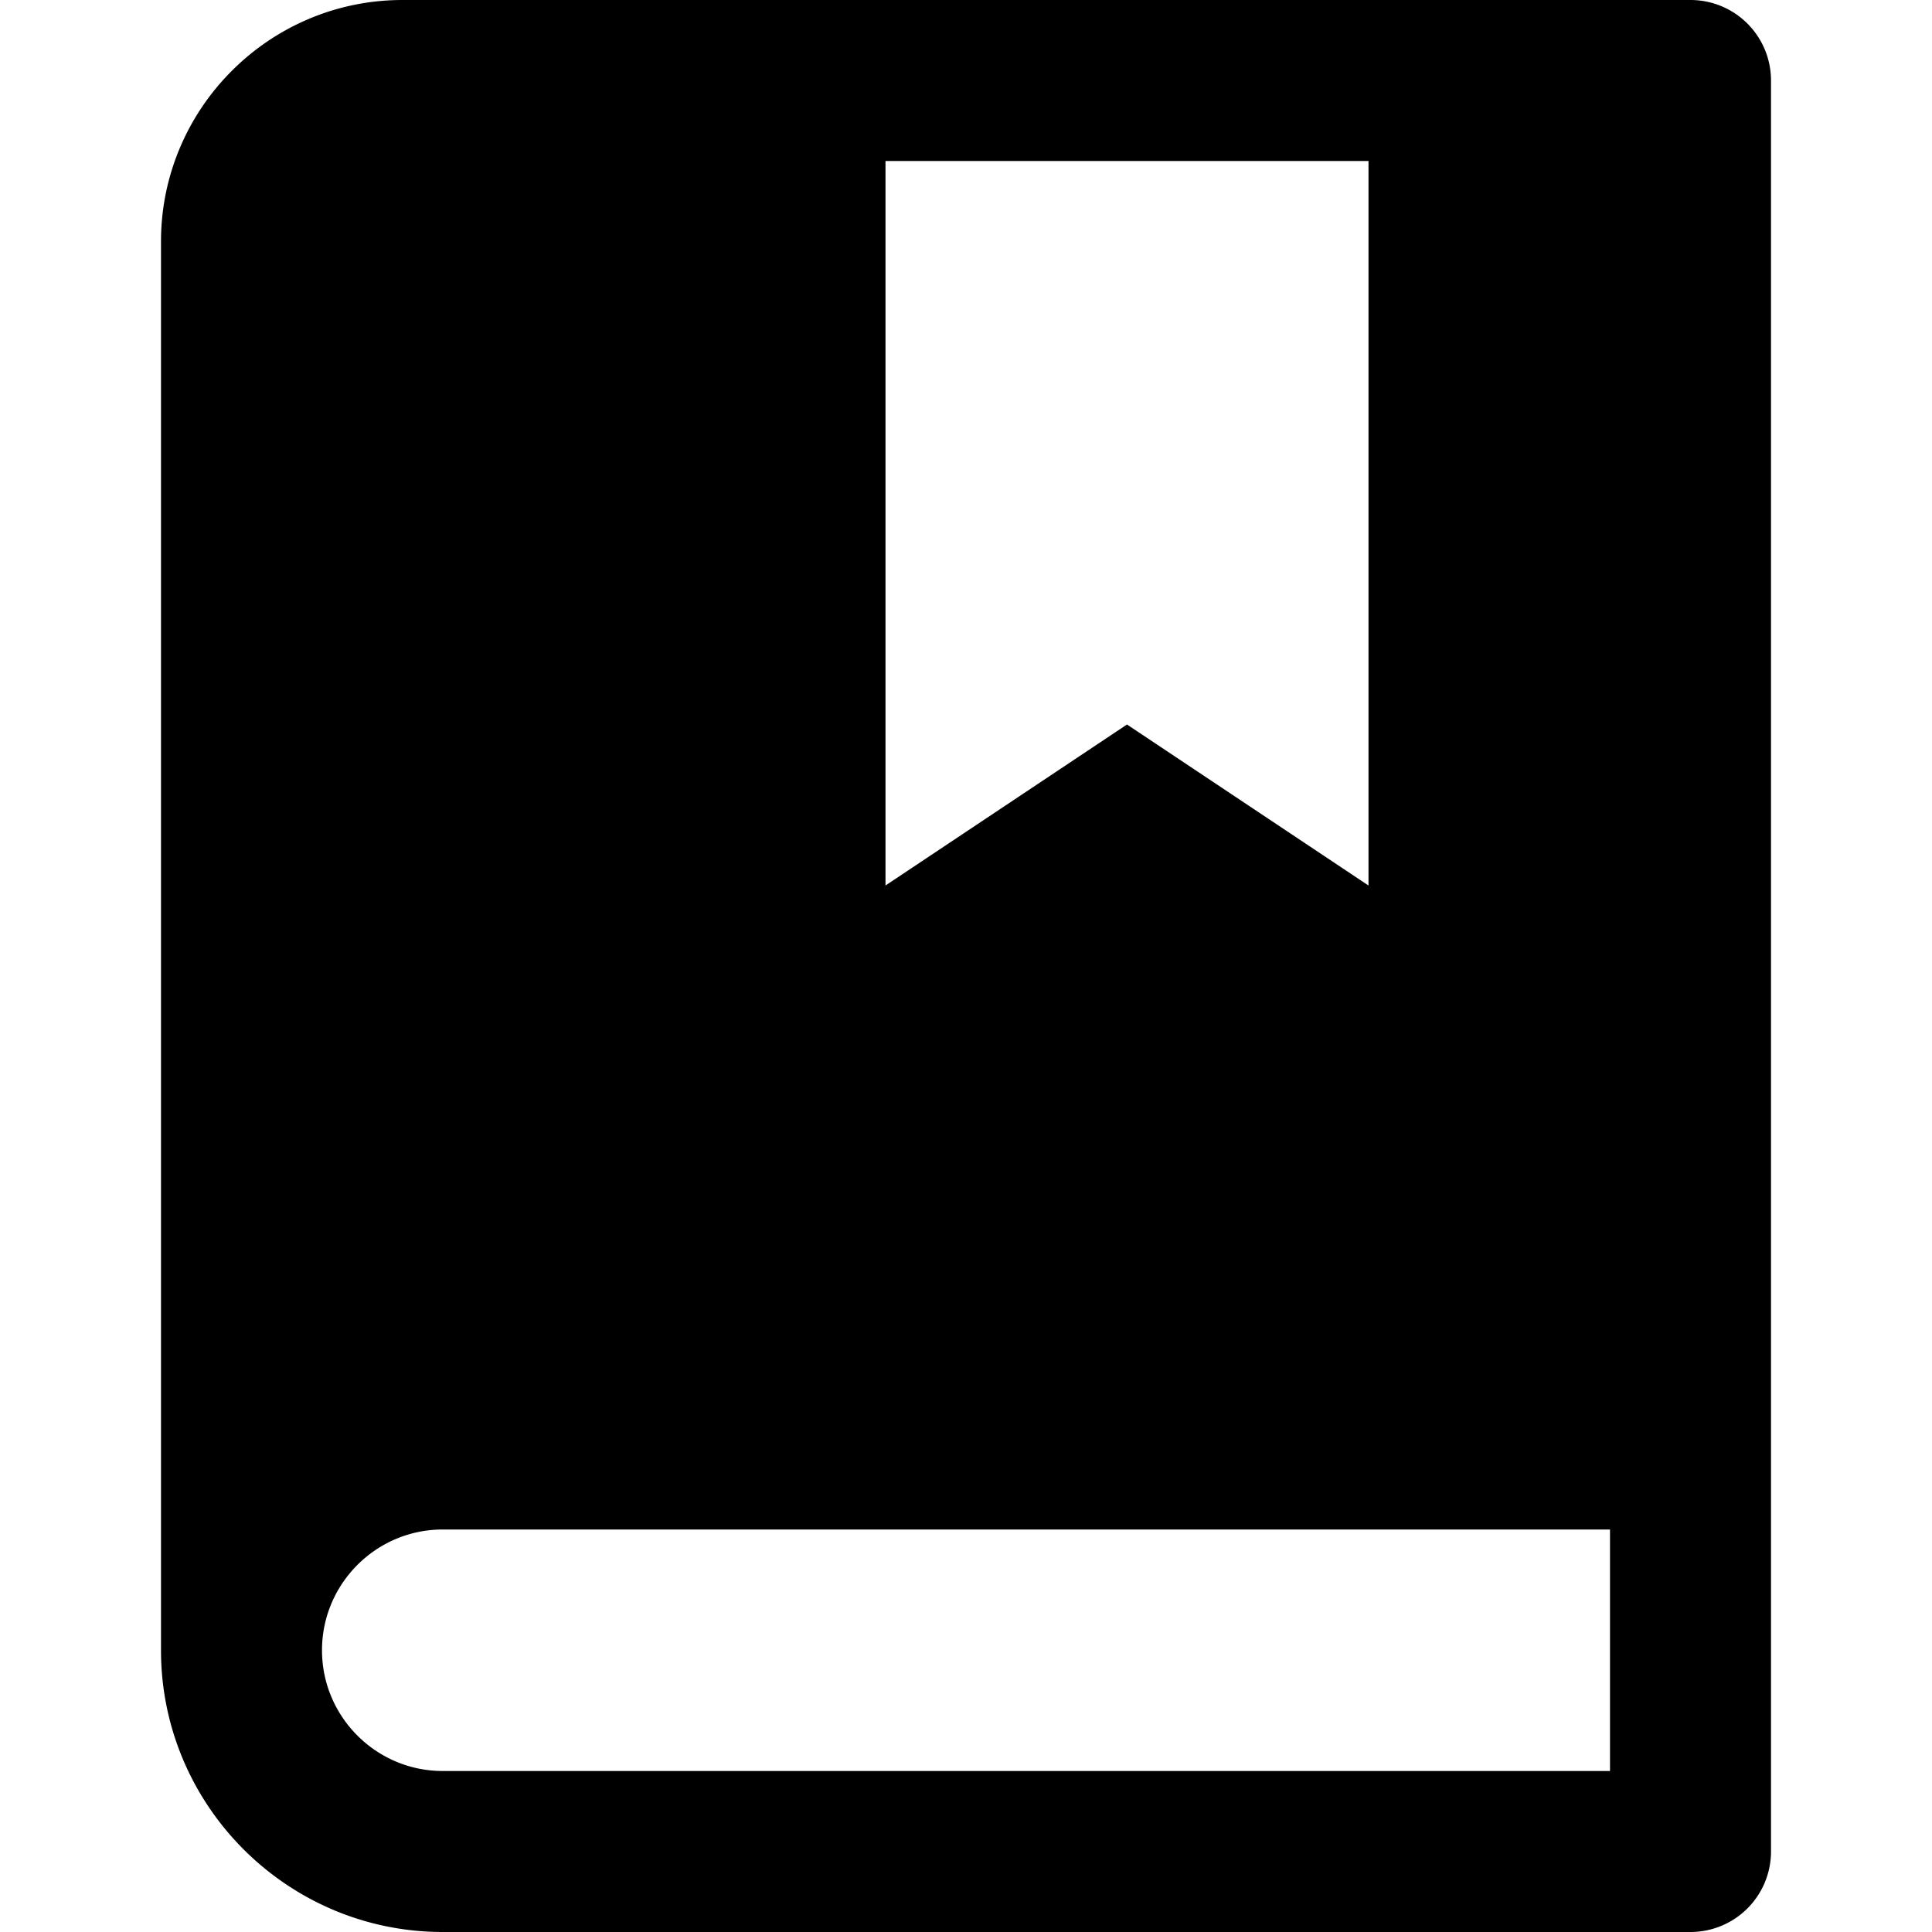 <svg id="nc_icon" xmlns="http://www.w3.org/2000/svg" xml:space="preserve" viewBox="0 0 24 24"><path fill="currentColor" d="M21 0H5C3.346 0 2 1.346 2 3v17.5C2 22.43 3.57 24 5.5 24H21a1 1 0 0 0 1-1V1a1 1 0 0 0-1-1zM11 2h6v9l-3-2-3 2V2zm9 20H5.5c-.827 0-1.5-.673-1.5-1.5S4.673 19 5.5 19H20v3z" class="nc-icon-wrapper"/></svg>
